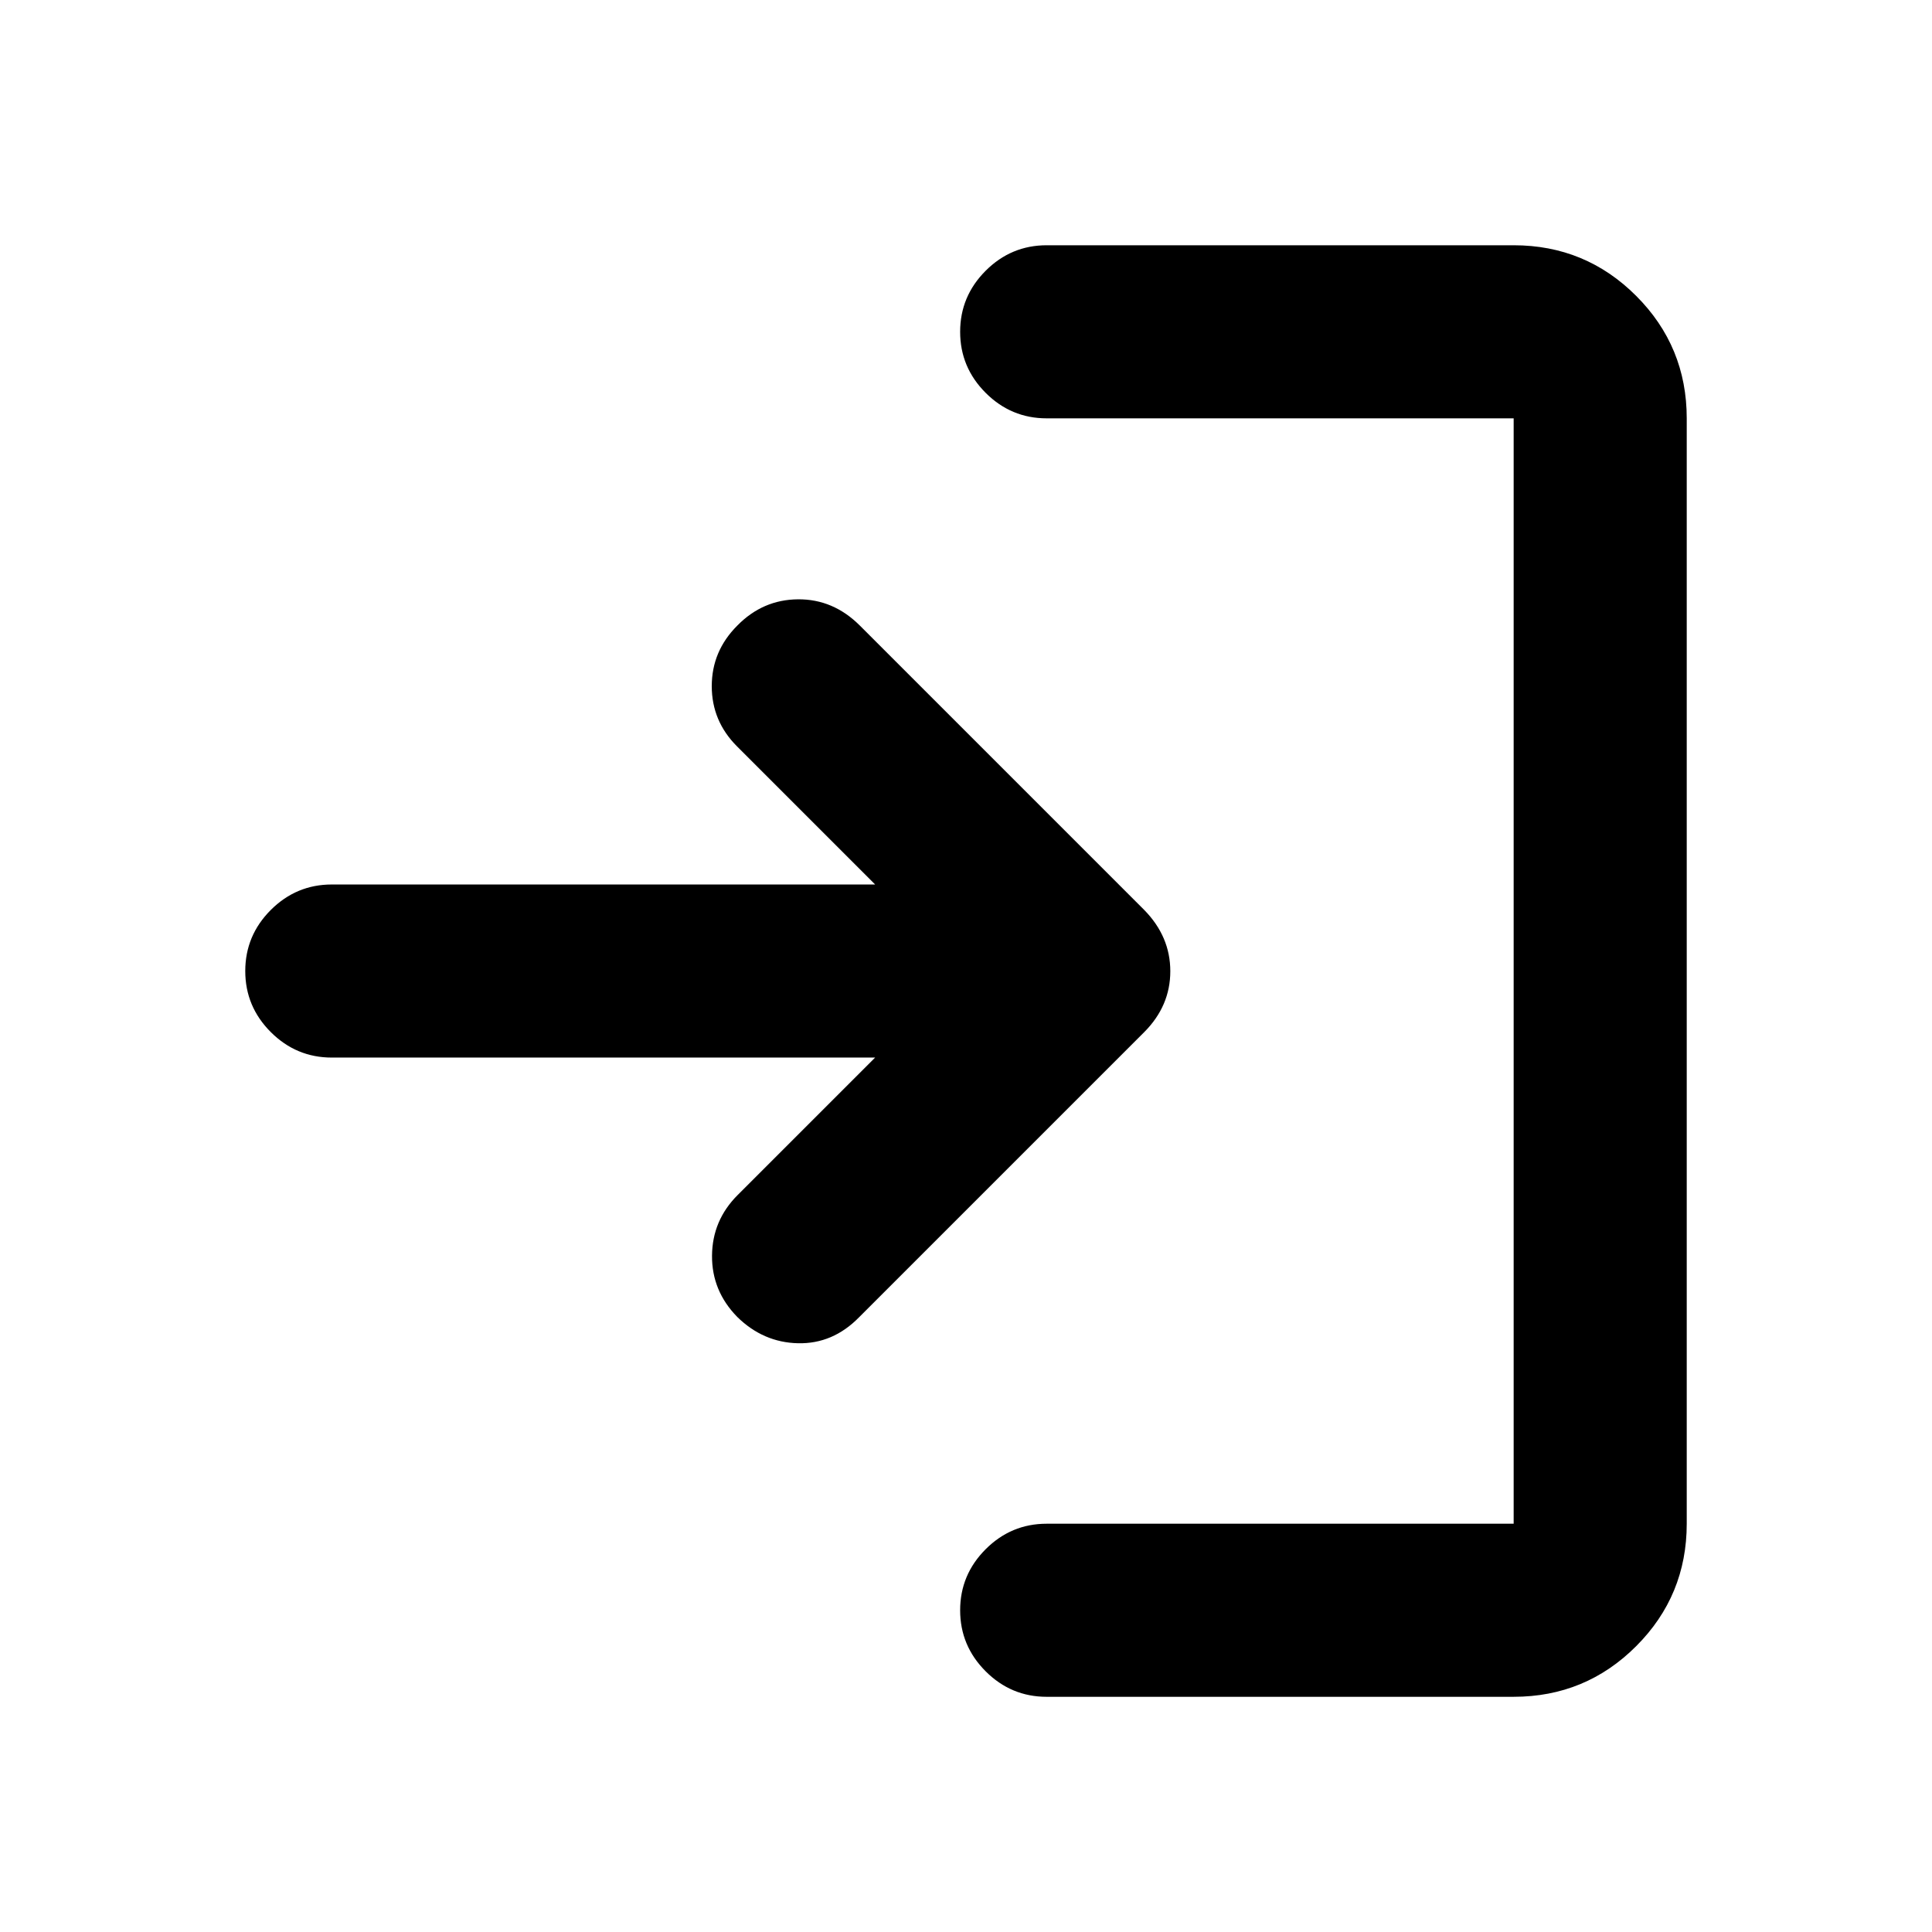 <svg xmlns="http://www.w3.org/2000/svg" height="24" viewBox="0 -960 960 960" width="24"><path d="M520.09-116.87q-17.66 0-30.33-12.67-12.67-12.68-12.67-30.33t12.67-30.33q12.67-12.67 30.33-12.67h232.04v-549.26H520.09q-17.66 0-30.33-12.67-12.67-12.68-12.67-30.33t12.67-30.33q12.67-12.67 30.33-12.67h232.04q35.72 0 60.86 25.14t25.14 60.86v549.26q0 35.72-25.14 60.86t-60.86 25.14H520.09ZM434.85-434.5H164.87q-17.65 0-30.33-12.67-12.67-12.68-12.67-30.33t12.67-30.33q12.68-12.67 30.33-12.67h269.98l-68.63-68.63q-12.55-12.54-12.55-29.94 0-17.39 12.68-30.07 12.67-12.93 30.2-13.06 17.54-.13 30.74 13.08l141.26 141.26q12.97 13.21 12.97 30.45t-12.93 30.24L426.83-305.42q-13 13.25-30.28 12.87-17.27-.38-30.2-13.06-12.68-12.93-12.55-30.46.13-17.52 12.74-30.13l68.31-68.3Z"/></svg>